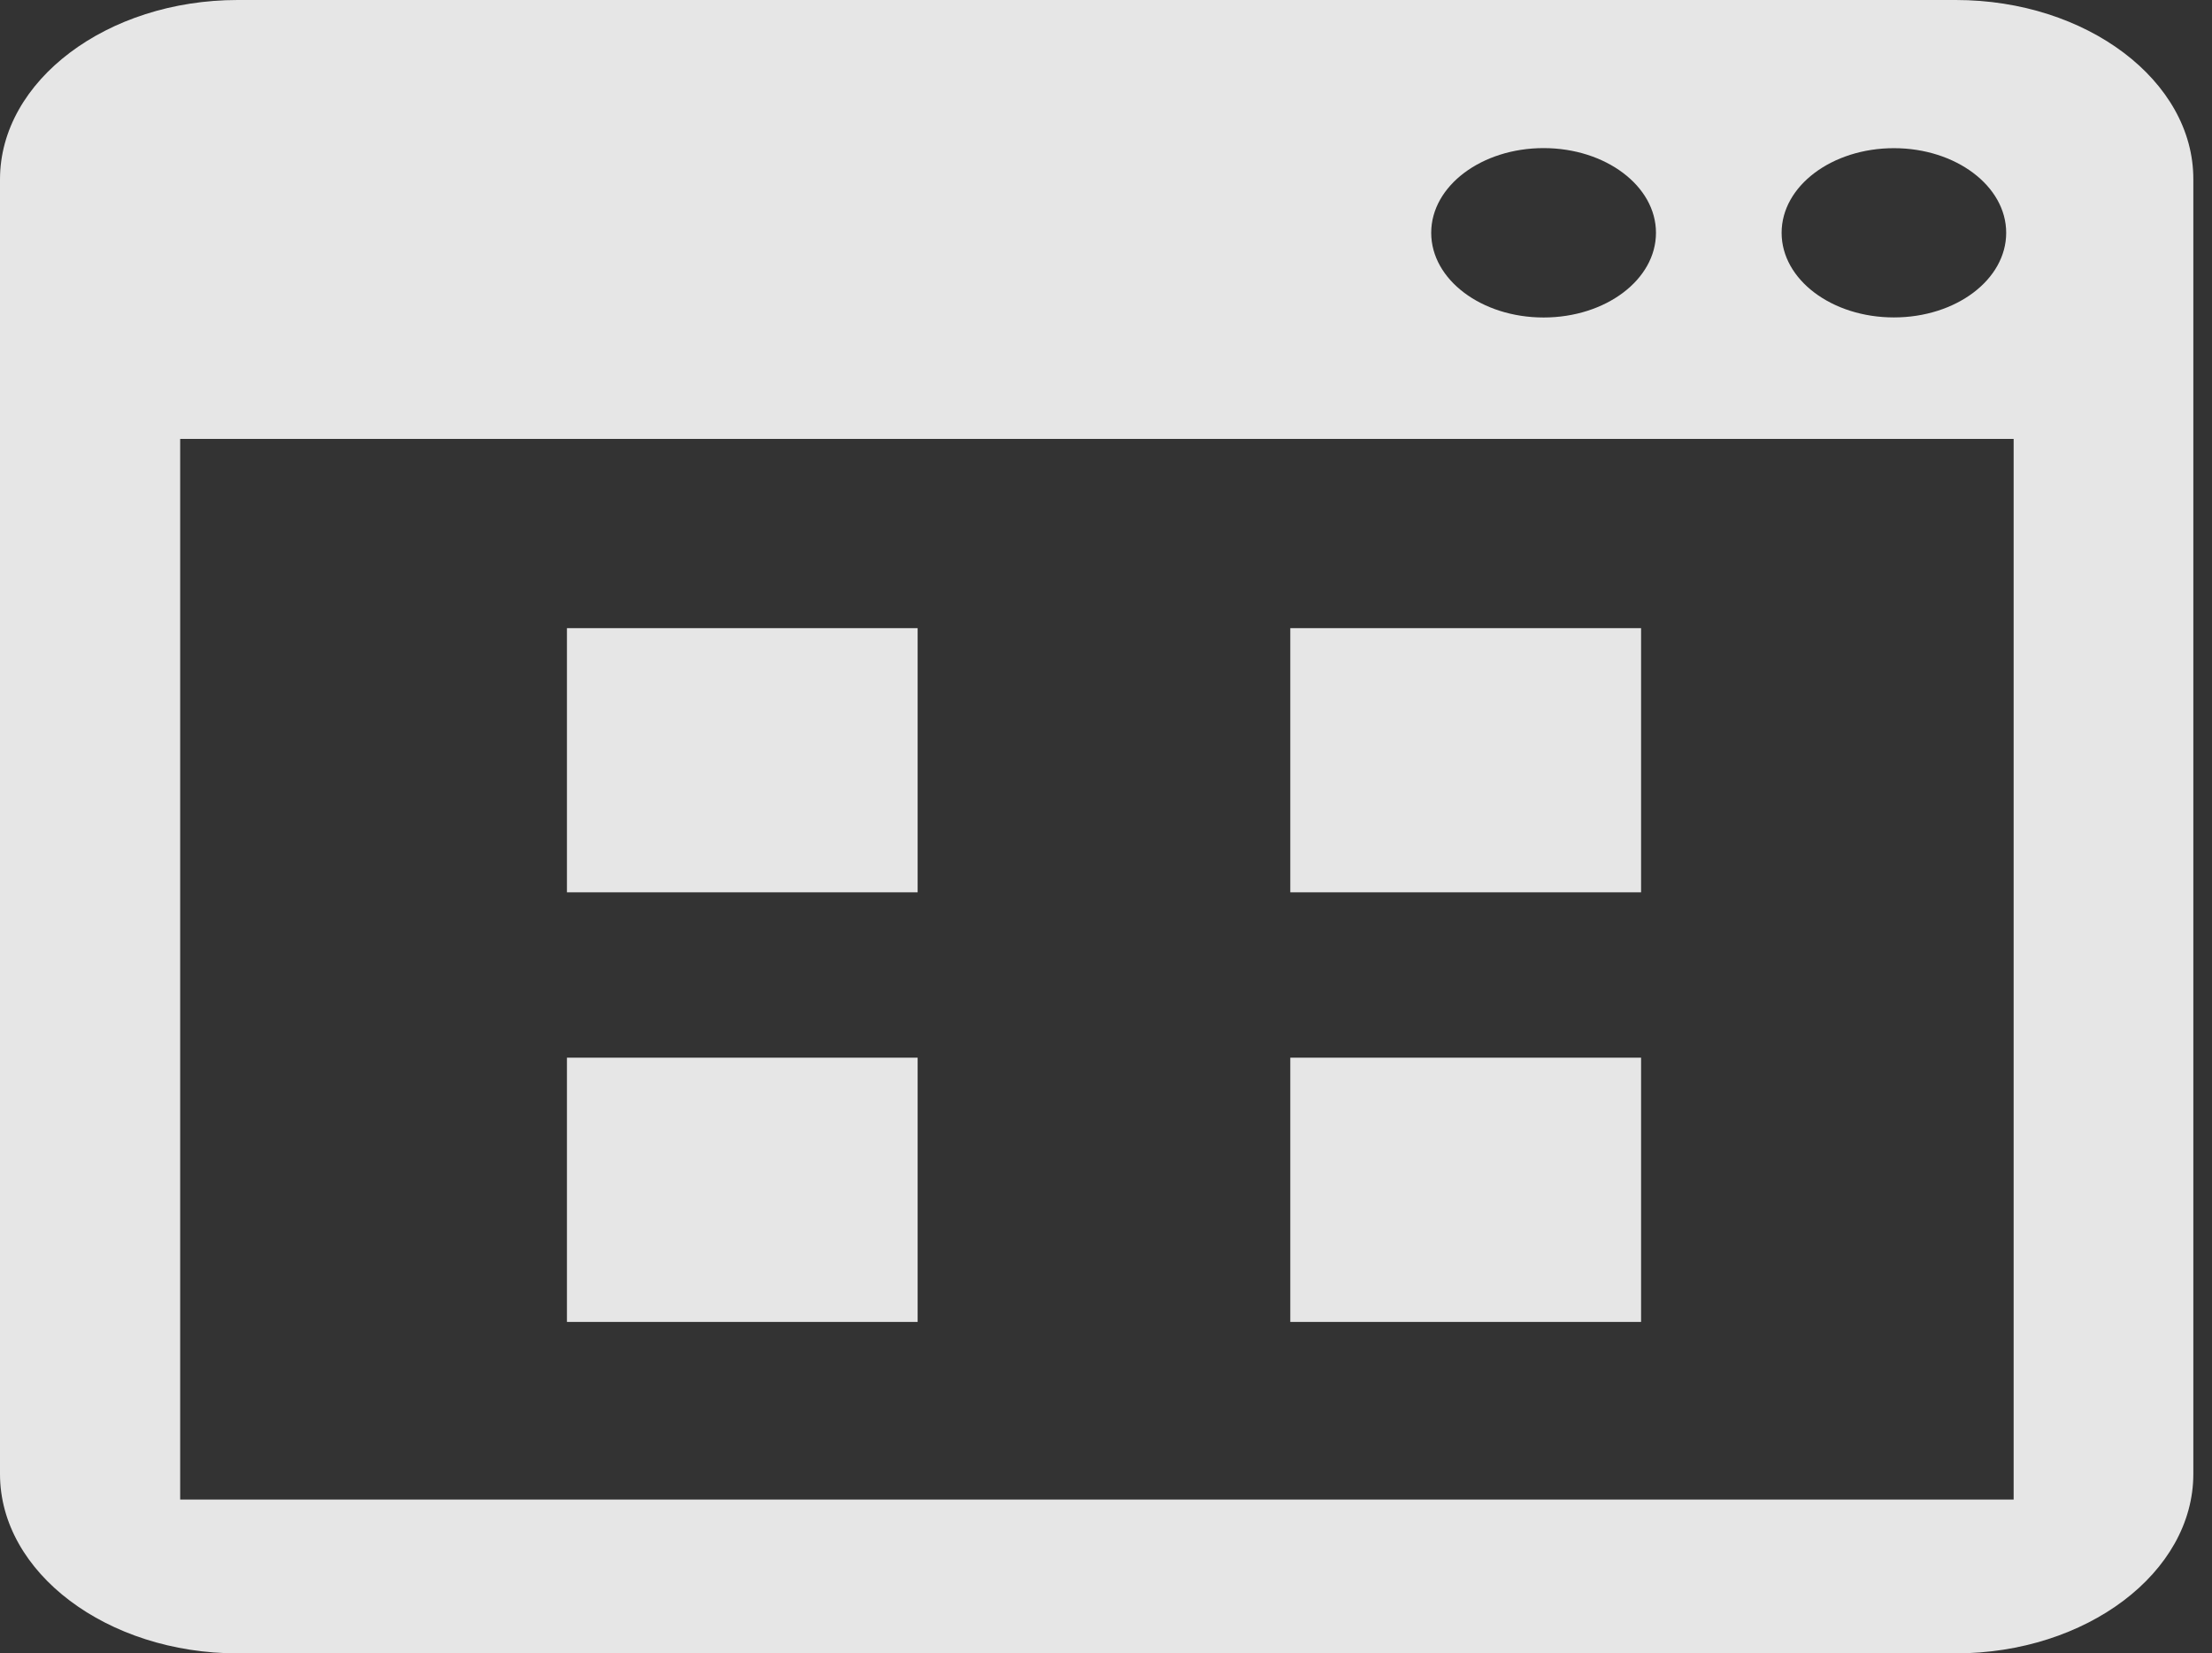 <svg width="95" height="71" viewBox="0 0 95 71" fill="none" xmlns="http://www.w3.org/2000/svg">
<rect x="0" y="0" width="95" height="71" fill="#333333" stroke="none"/>
<path d="M83.996 0H10.21C4.597 0 0 3.467 0 7.701V63.299C0 67.536 4.597 71 10.21 71H83.988C89.609 71 94.198 67.53 94.198 63.299V7.701C94.21 3.467 89.609 0 83.996 0ZM81.339 6.363C83.996 6.363 86.161 7.988 86.161 9.997C86.161 12.005 84.008 13.631 81.339 13.631C78.669 13.631 76.516 12.005 76.516 9.997C76.516 7.988 78.677 6.363 81.339 6.363ZM66.294 6.36C68.955 6.36 71.12 7.985 71.12 9.997C71.12 12.009 68.959 13.634 66.294 13.634C63.628 13.634 61.467 12.008 61.467 9.997C61.467 7.985 63.632 6.36 66.294 6.36ZM86.481 64.396H7.738V18.847H86.481V64.396Z" fill="#EDEDED" fill-opacity="0.96"/>
<path d="M39.41 45.419H24.349V56.767H39.41V45.419Z" fill="#EDEDED" fill-opacity="0.96"/>
<path d="M70.48 45.419H55.415V56.767H70.48V45.419Z" fill="#EDEDED" fill-opacity="0.96"/>
<path d="M39.41 26.974H24.349V38.318H39.41V26.974Z" fill="#EDEDED" fill-opacity="0.96"/>
<path d="M70.48 26.974H55.415V38.318H70.48V26.974Z" fill="#EDEDED" fill-opacity="0.96"/>
</svg>
